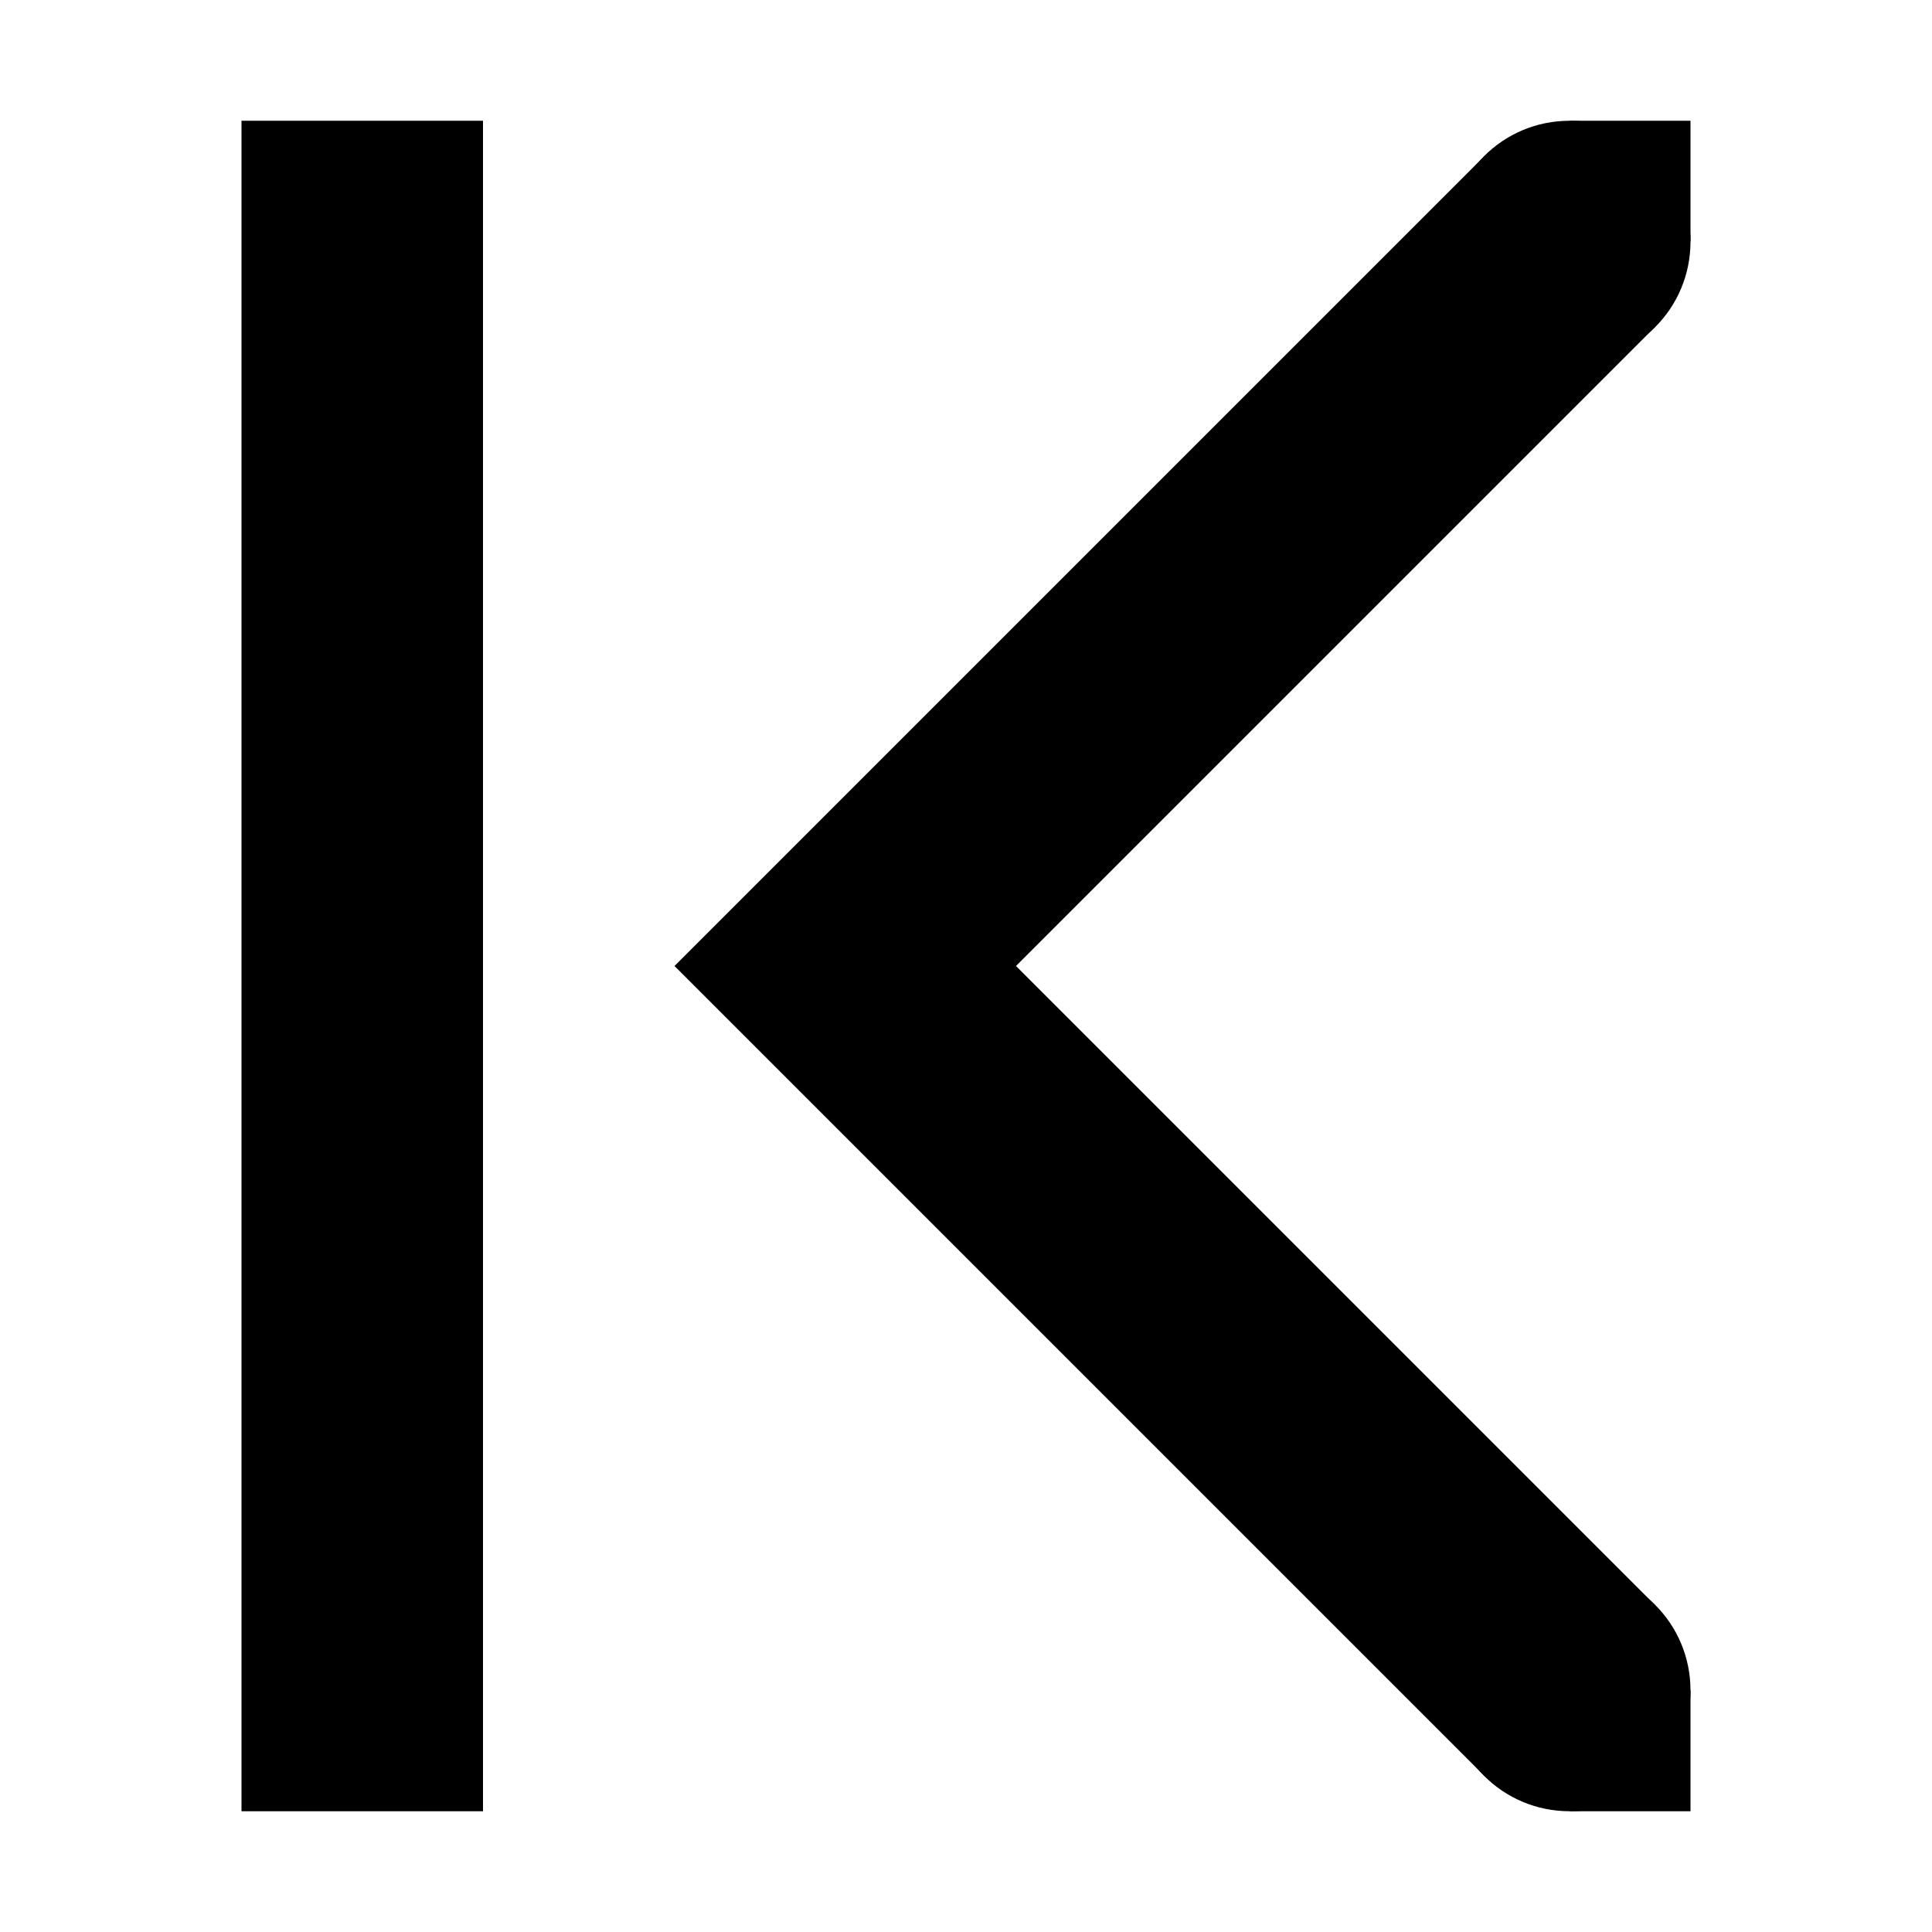 <svg xmlns="http://www.w3.org/2000/svg" height="16px" viewBox="0 0 16 16" width="16px">
    <g fill="currentColor">
        <path d="m 13.707 2.707 l -1.414 -1.414 l -6.707 6.707 l 6.707 6.707 l 1.414 -1.414 l -5.293 -5.293 z m 0 0" />
        <path d="m 13 15 h 1 v -1 h -1 z m 0 0" />
        <path d="m 13 2 h 1 v -1 h -1 z m 0 0" />
        <path d="m 13 3 c 0.555 0 1 -0.445 1 -1 s -0.445 -1 -1 -1 s -1 0.445 -1 1 s 0.445 1 1 1 z m 0 0" />
        <path d="m 13 15 c 0.555 0 1 -0.445 1 -1 s -0.445 -1 -1 -1 s -1 0.445 -1 1 s 0.445 1 1 1 z m 0 0" />
        <path d="m 2 1 h 2 v 14 h -2 z m 0 0" />
    </g>
</svg>